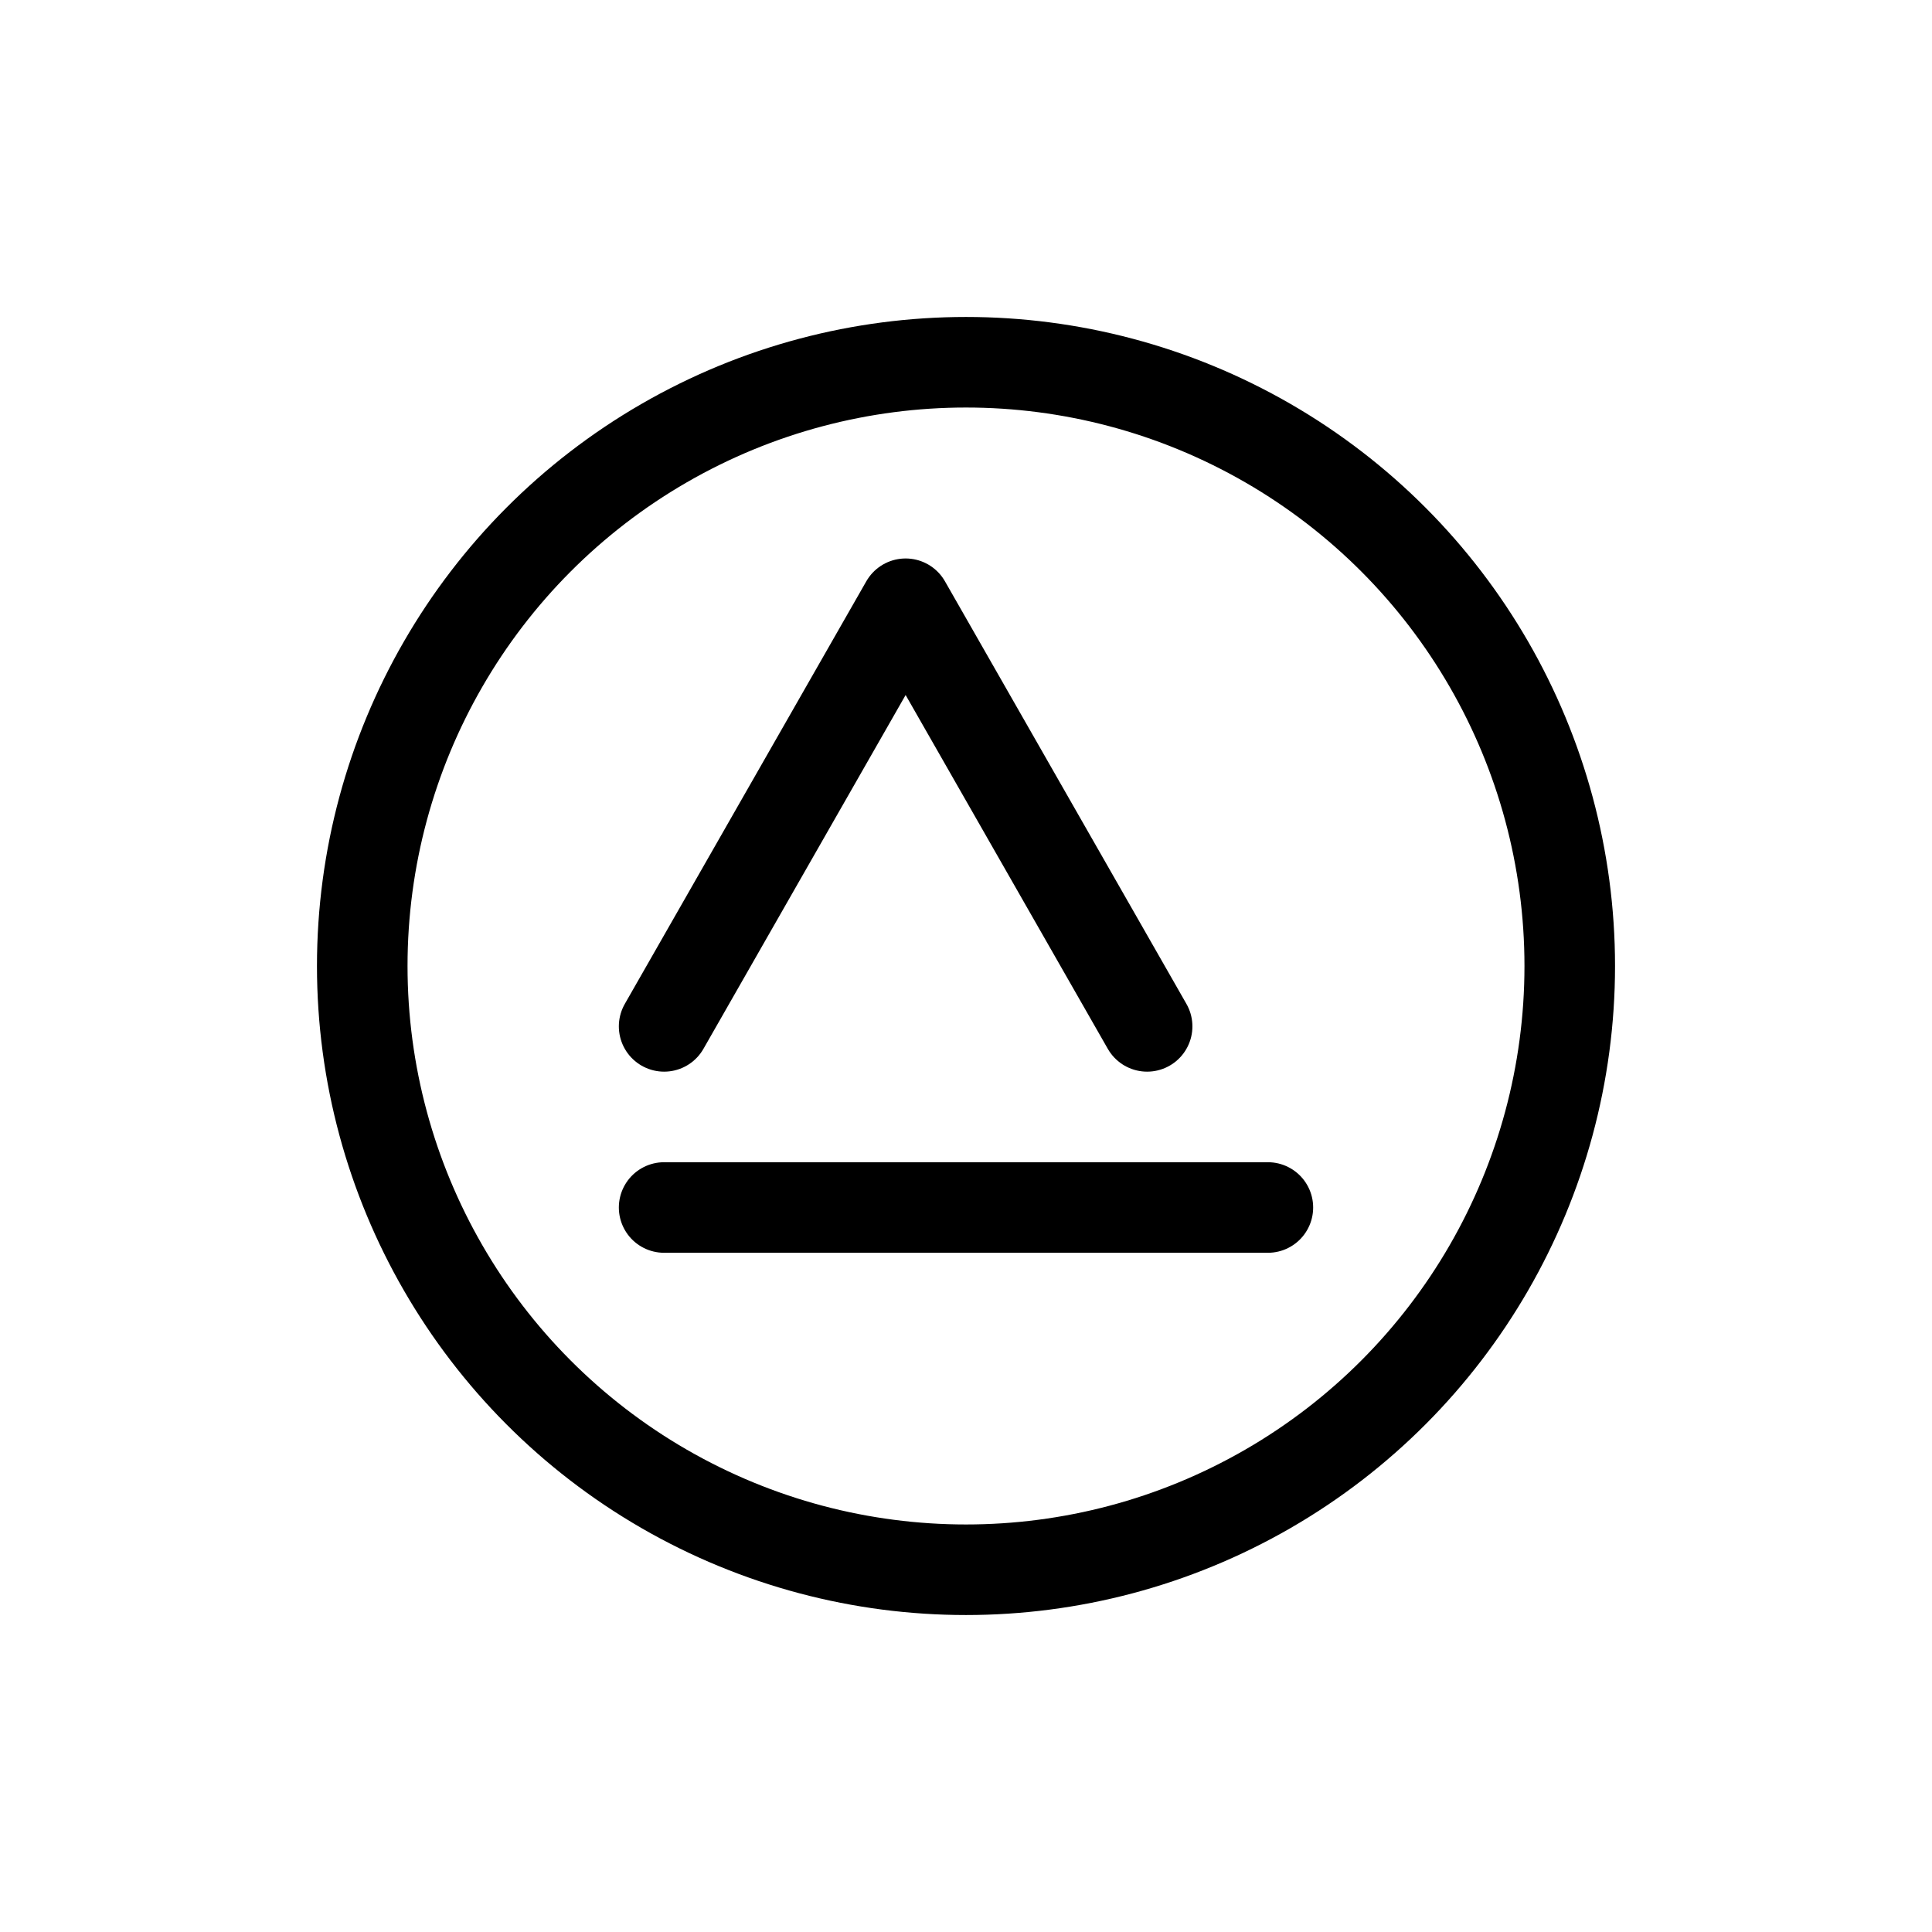 <svg xmlns="http://www.w3.org/2000/svg" viewBox="0 0 512 512" stroke="currentColor" fill="none" stroke-width="24" stroke-linecap="round" stroke-linejoin="round">

    <circle cx="256" cy="256" r="160" />
    <path d="M176 272l64-112 64 112" />
    <path d="M176 320h160" />

</svg>